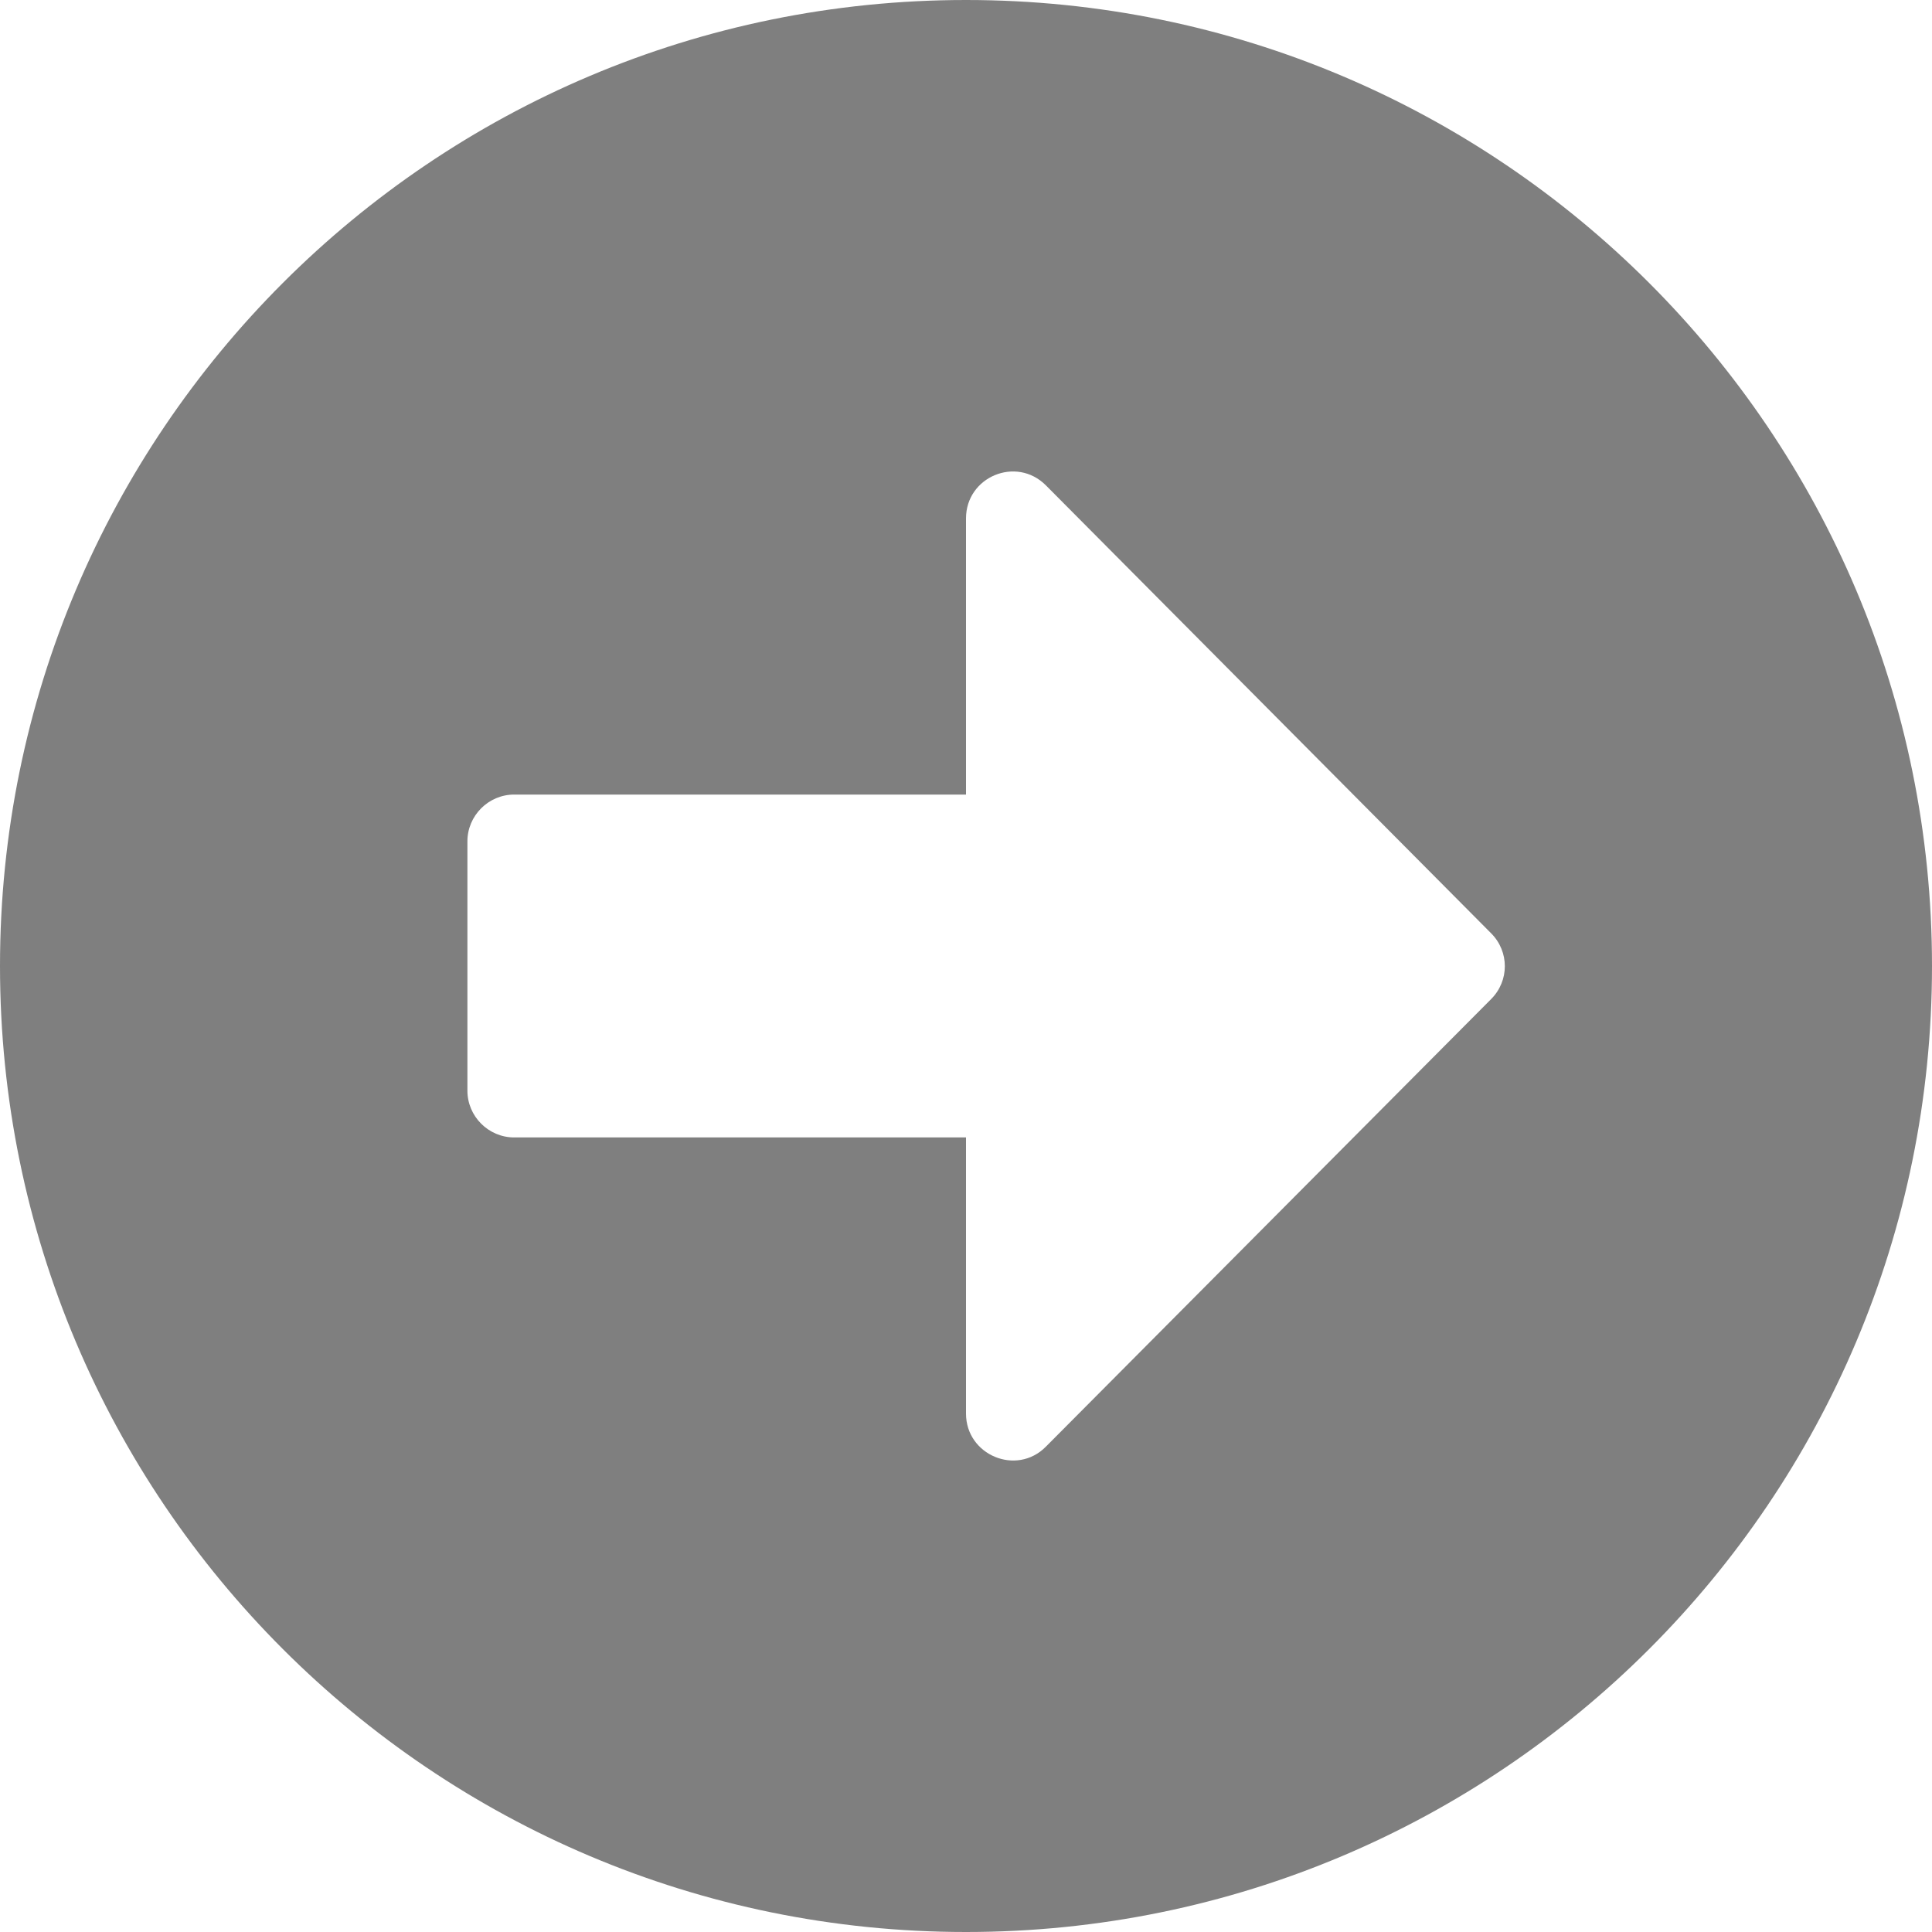 ﻿<?xml version="1.0" encoding="utf-8"?>
<svg version="1.1" xmlns:xlink="http://www.w3.org/1999/xlink" width="15px" height="15px" xmlns="http://www.w3.org/2000/svg">
  <g transform="matrix(1 0 0 1 -21 -687 )">
    <path d="M 0 7.5  C 0 3.357  3.357 0  7.5 0  C 11.643 0  15 3.357  15 7.5  C 15 11.643  11.643 15  7.5 15  C 3.357 15  0 11.643  0 7.5  Z M 3.629 8.468  C 3.629 8.667  3.792 8.831  3.992 8.831  L 7.5 8.831  L 7.5 10.975  C 7.5 11.298  7.893 11.462  8.12 11.232  L 11.577 7.757  C 11.719 7.615  11.719 7.388  11.577 7.246  L 8.12 3.768  C 7.89 3.538  7.5 3.702  7.5 4.025  L 7.5 6.169  L 3.992 6.169  C 3.792 6.169  3.629 6.333  3.629 6.532  L 3.629 8.468  Z " fill-rule="nonzero" fill="#7f7f7f" stroke="none" transform="matrix(1 0 0 1 21 687 )" />
  </g>
</svg>
